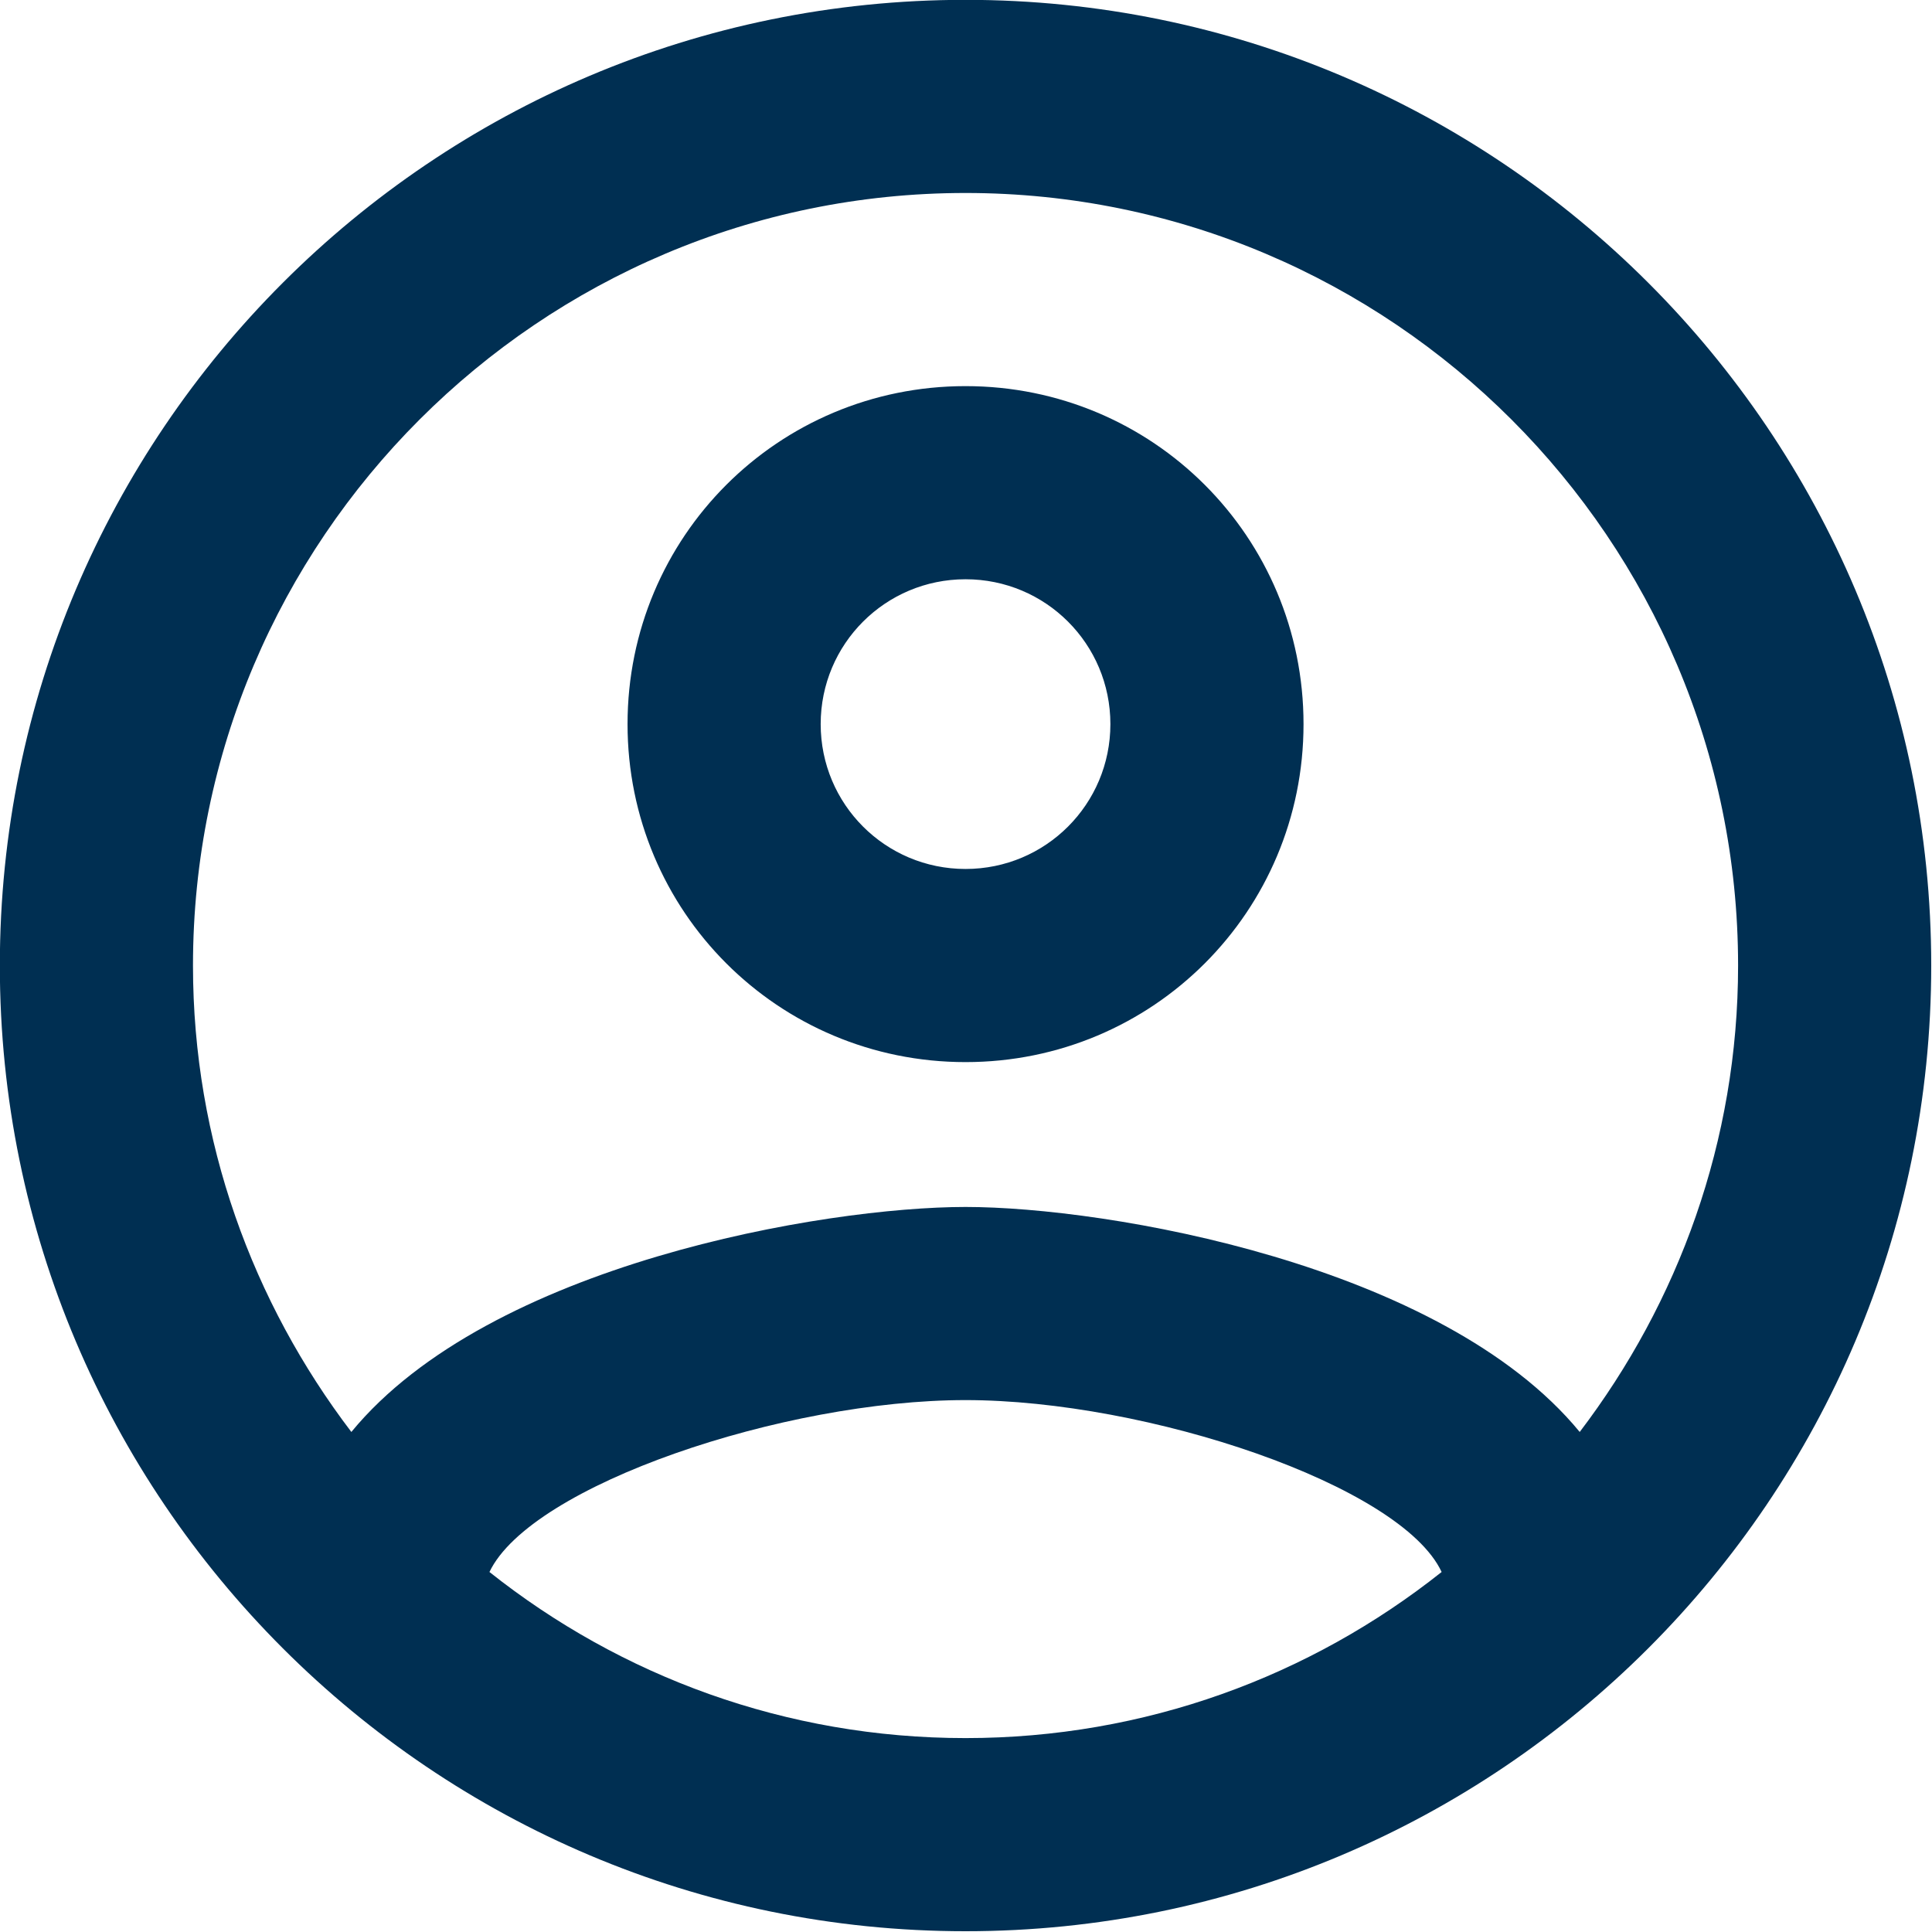 <?xml version="1.0" encoding="UTF-8" standalone="no"?>
<!-- Created with Inkscape (http://www.inkscape.org/) -->

<svg
   width="50.0px"
   height="50.0px"
   viewBox="0 0 50.0 50.0"
   version="1.1"
   id="SVGRoot"
   sodipodi:docname="Usuário.svg"
   xml:space="preserve"
   inkscape:version="1.2 (dc2aedaf03, 2022-05-15)"
   xmlns:inkscape="http://www.inkscape.org/namespaces/inkscape"
   xmlns:sodipodi="http://sodipodi.sourceforge.net/DTD/sodipodi-0.dtd"
   xmlns="http://www.w3.org/2000/svg"
   xmlns:svg="http://www.w3.org/2000/svg"><sodipodi:namedview
     id="namedview10256"
     pagecolor="#ffffff"
     bordercolor="#000000"
     borderopacity="0.25"
     inkscape:showpageshadow="2"
     inkscape:pageopacity="0.0"
     inkscape:pagecheckerboard="0"
     inkscape:deskcolor="#d1d1d1"
     inkscape:document-units="px"
     showgrid="true"
     inkscape:zoom="7.483165"
     inkscape:cx="11.893363"
     inkscape:cy="26.726659"
     inkscape:window-width="1366"
     inkscape:window-height="705"
     inkscape:window-x="-8"
     inkscape:window-y="-8"
     inkscape:window-maximized="1"
     inkscape:current-layer="layer1"><inkscape:grid
       type="xygrid"
       id="grid10742" /></sodipodi:namedview><defs
     id="defs10251"><linearGradient
       id="paint0_linear_802_508"
       x1="20"
       y1="0"
       x2="20"
       y2="40"
       gradientUnits="userSpaceOnUse"><stop
         offset="0.677"
         stop-color="#FD8325"
         id="stop11842" /><stop
         offset="1"
         stop-color="#FC6621"
         id="stop11844" /></linearGradient></defs><g
     inkscape:label="Camada 1"
     inkscape:groupmode="layer"
     id="layer1"><g
       style="fill:none"
       id="g19151"
       transform="matrix(1.562,0,0,1.562,-12.5,-12.5)"><path
         d="M 24,8 C 15.168,8 8,15.168 8,24 8,32.832 15.168,40 24,40 32.832,40 40,32.832 40,24 40,15.168 32.832,8 24,8 Z M 16.112,34.048 C 16.8,32.608 20.992,31.2 24,31.2 c 3.008,0 7.216,1.408 7.888,2.848 C 29.712,35.776 26.976,36.8 24,36.8 c -2.976,0 -5.712,-1.024 -7.888,-2.752 z m 18.064,-2.32 C 31.888,28.944 26.336,28 24,28 21.664,28 16.112,28.944 13.824,31.728 12.192,29.584 11.2,26.912 11.2,24 c 0,-7.056 5.744,-12.8 12.8,-12.8 7.056,0 12.8,5.744 12.8,12.8 0,2.912 -0.992,5.584 -2.624,7.728 z M 24,14.4 c -3.104,0 -5.6,2.496 -5.6,5.6 0,3.104 2.496,5.6 5.6,5.6 3.104,0 5.6,-2.496 5.6,-5.6 0,-3.104 -2.496,-5.6 -5.6,-5.6 z m 0,8 c -1.328,0 -2.4,-1.072 -2.4,-2.4 0,-1.328 1.072,-2.4 2.4,-2.4 1.328,0 2.4,1.072 2.4,2.4 0,1.328 -1.072,2.4 -2.4,2.4 z"
         fill="#002f52"
         id="path19142" /></g></g></svg>
